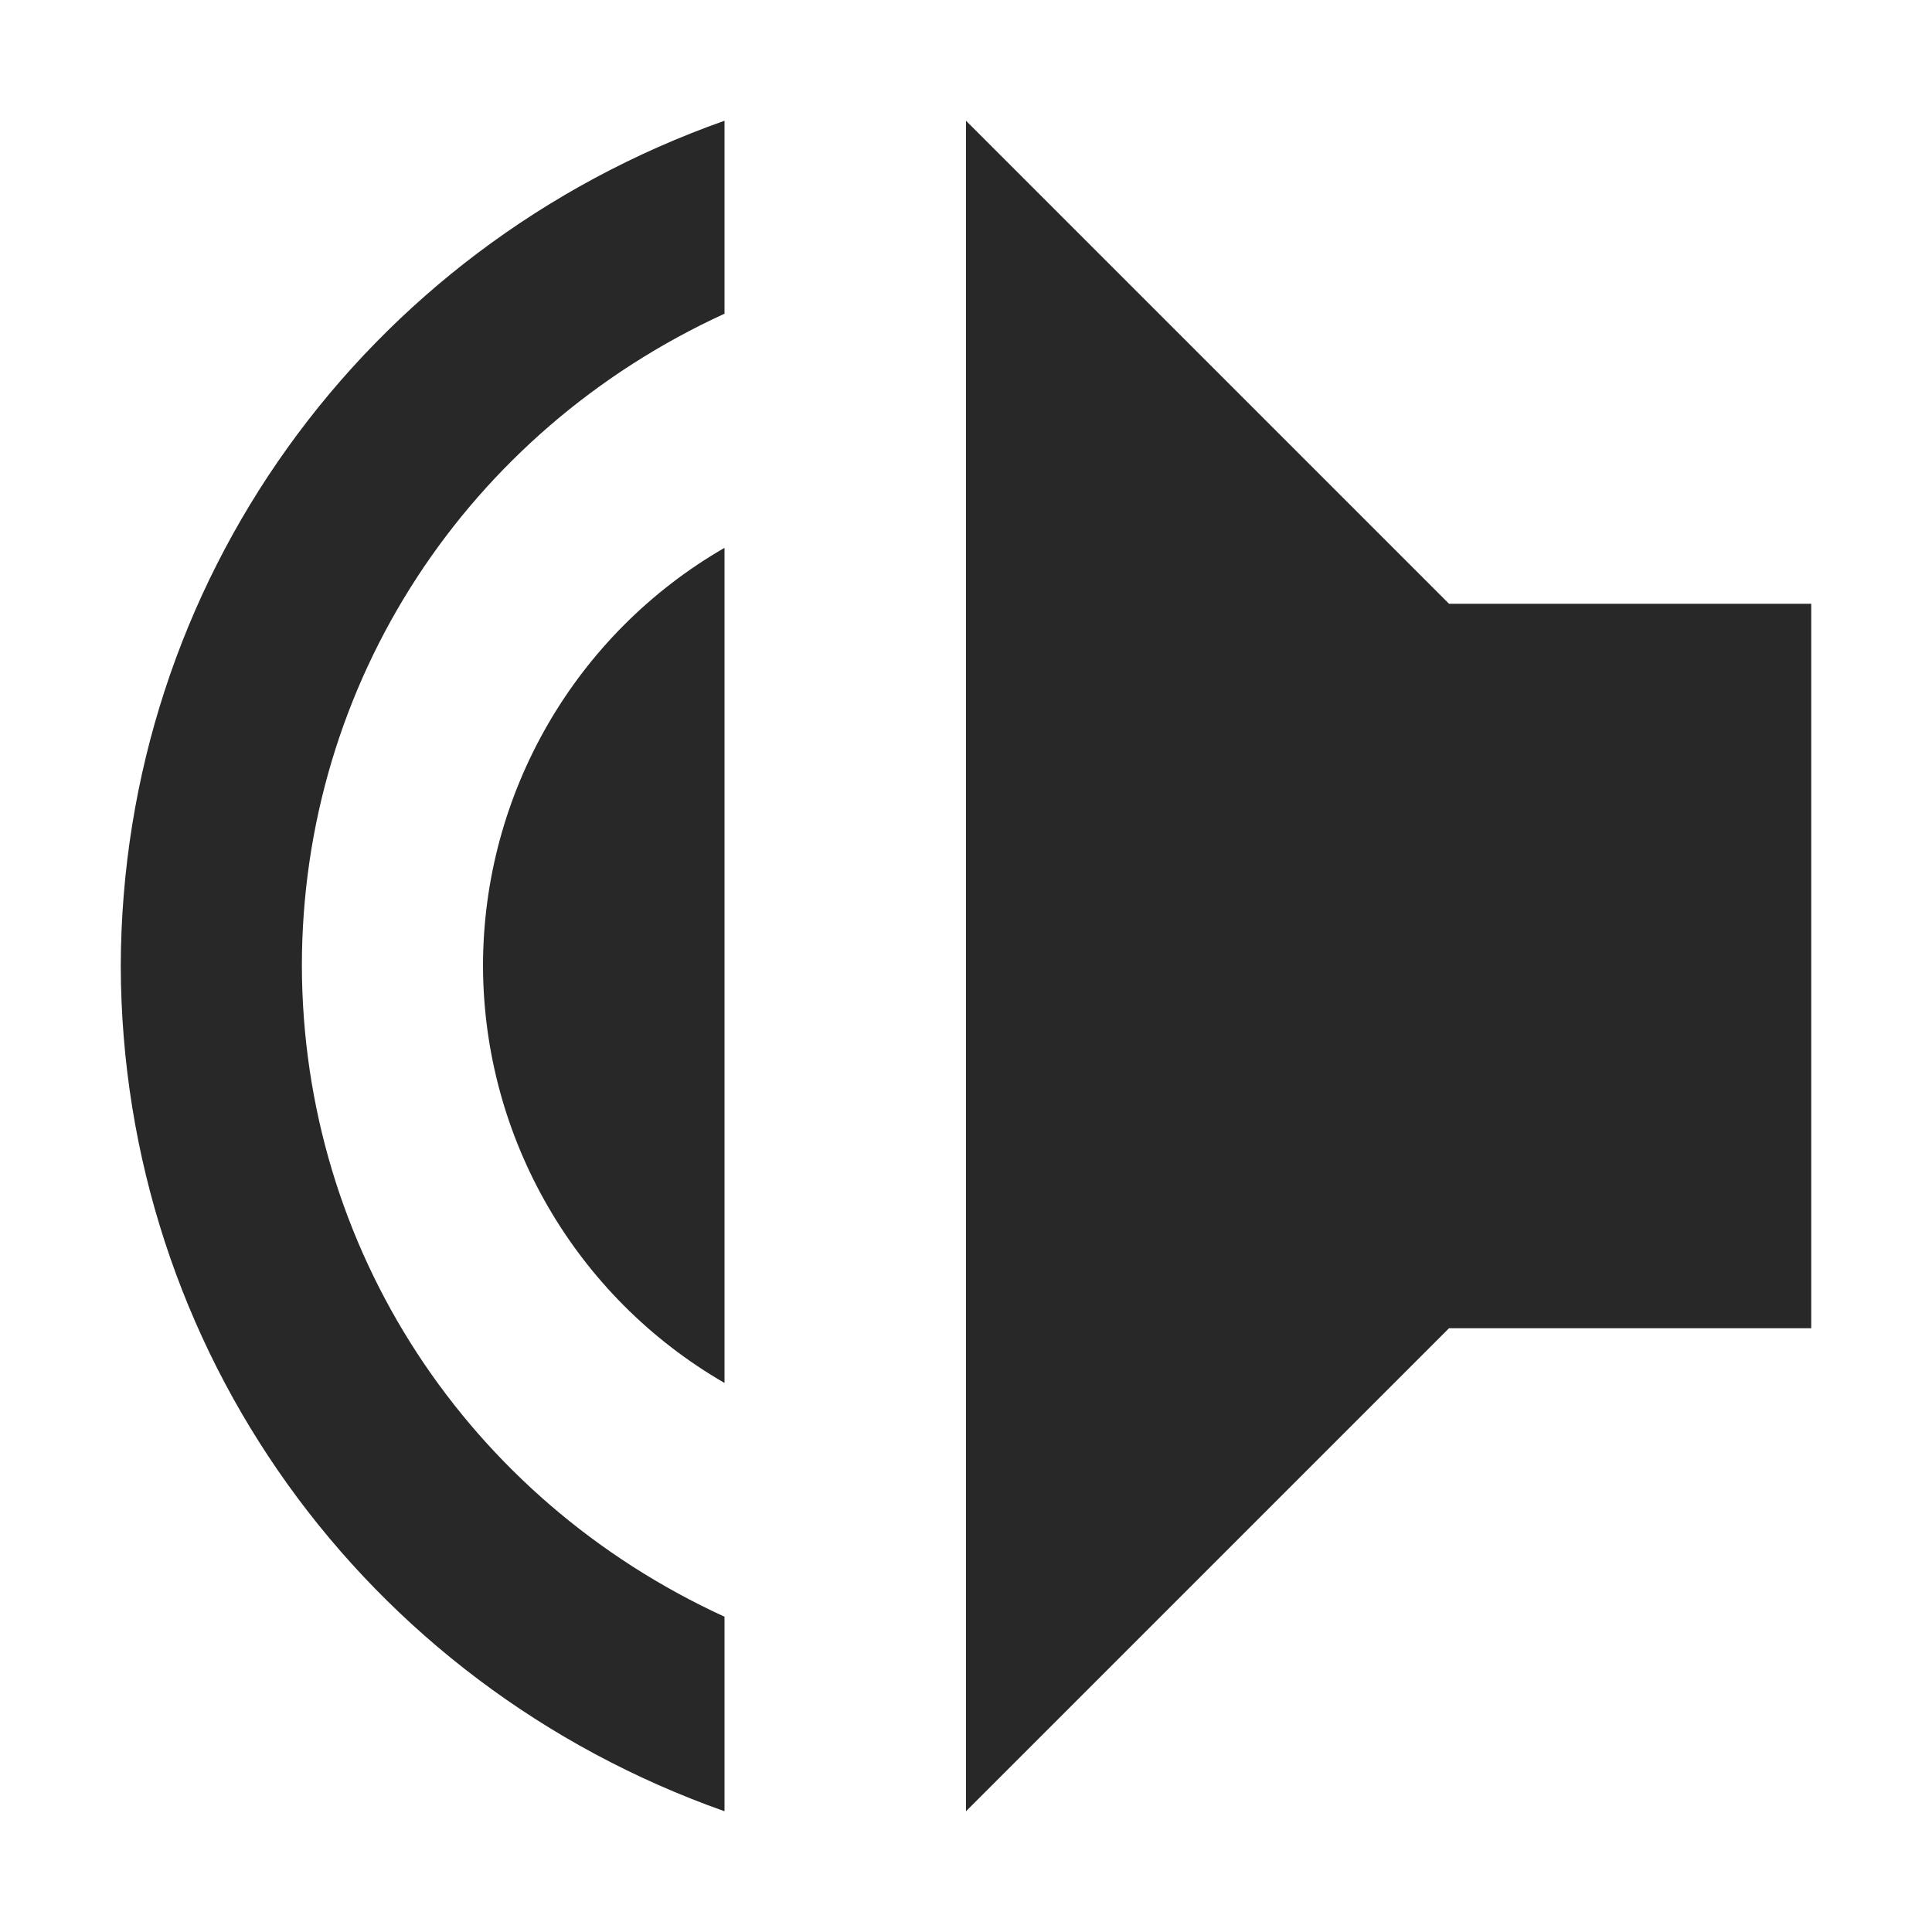 <svg width="16" height="16" version="1.1" xmlns="http://www.w3.org/2000/svg">
  <defs>
    <style id="current-color-scheme" type="text/css">.ColorScheme-Text { color:#282828; } .ColorScheme-Highlight { color:#458588; }</style>
  </defs>
  <path class="ColorScheme-Text" d="m8 1 4 4h3v6h-3l-4 4zm-2-4.71e-5v1.598c-2.132 0.977-3.5 3.057-3.5 5.402 0.006 2.341 1.372 4.413 3.5 5.389v1.611c-2.99-1.057-4.991-3.829-5-7 0.009-3.171 2.01-5.943 5-7zm0 3.537v6.916c-1.234-0.713-1.996-2.028-2-3.453 4.33e-4 -1.429 0.763-2.749 2-3.463z" fill="currentColor"/>
</svg>
